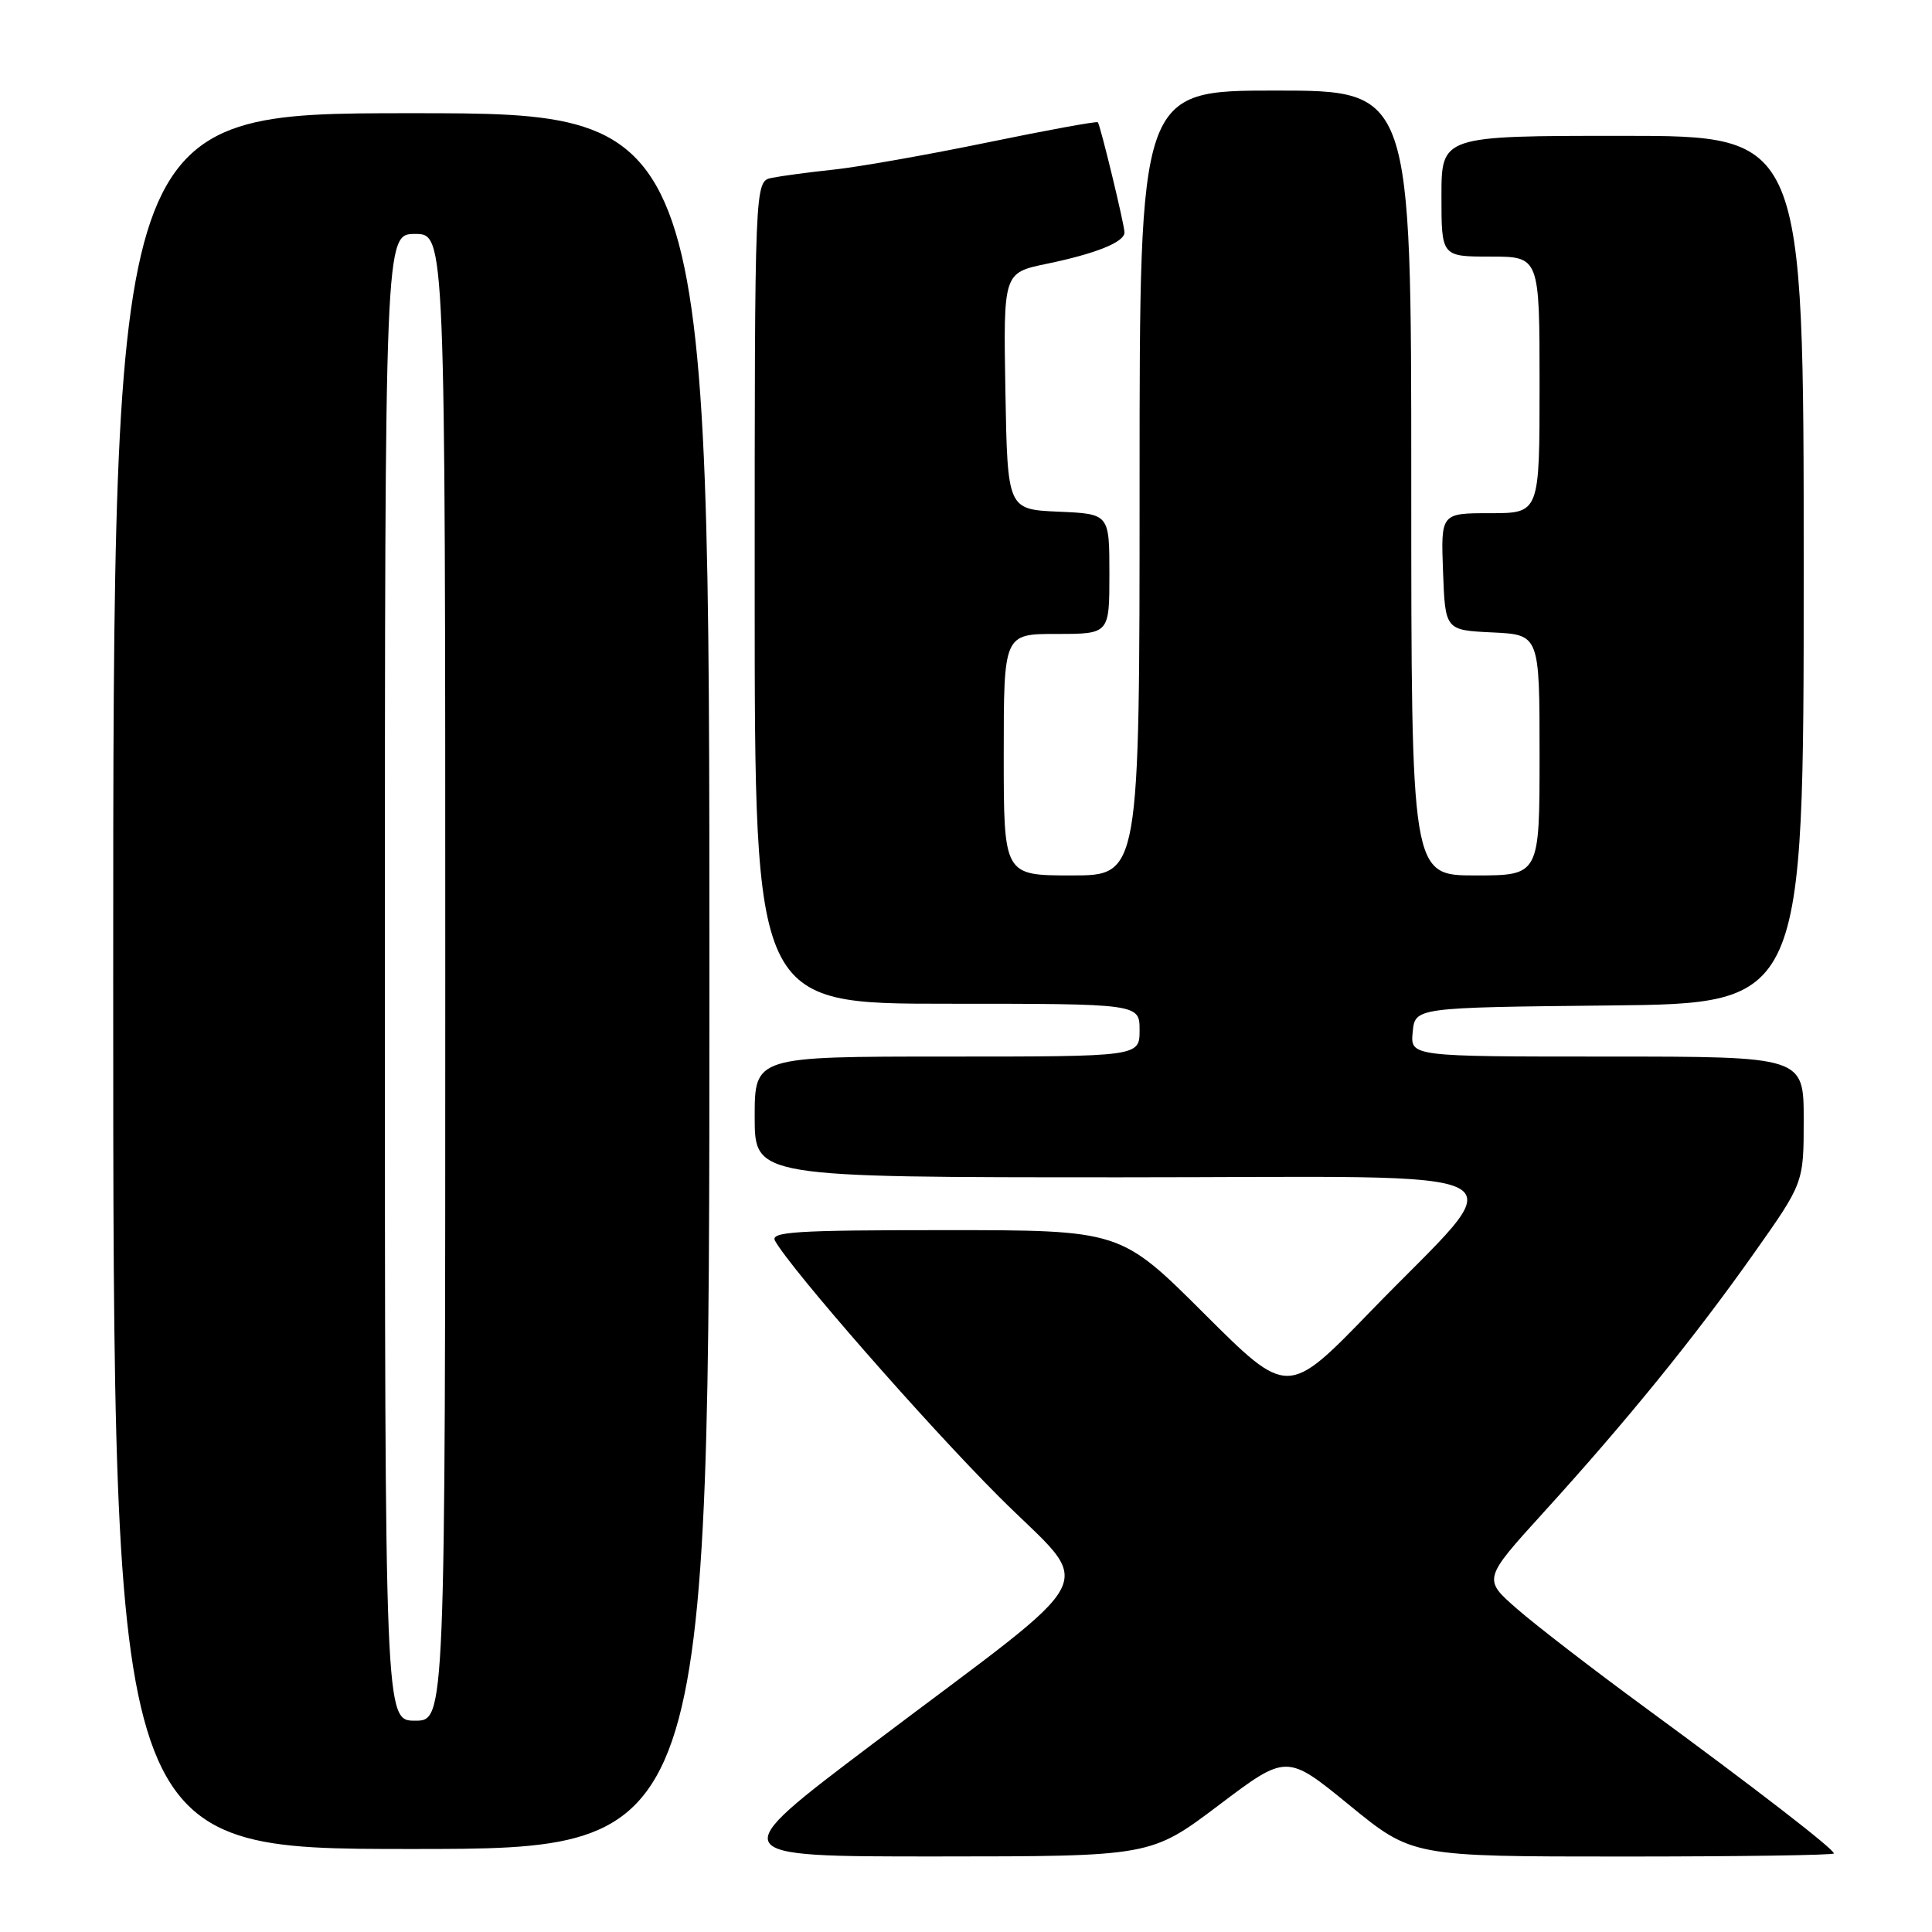 <?xml version="1.0" encoding="UTF-8" standalone="no"?>
<!DOCTYPE svg PUBLIC "-//W3C//DTD SVG 1.1//EN" "http://www.w3.org/Graphics/SVG/1.1/DTD/svg11.dtd" >
<svg xmlns="http://www.w3.org/2000/svg" xmlns:xlink="http://www.w3.org/1999/xlink" version="1.1" viewBox="0 0 256 256">
 <g >
 <path fill="currentColor"
d=" M 161.50 239.19 C 170.49 232.40 170.49 232.40 178.81 239.20 C 187.13 246.00 187.13 246.00 215.07 246.00 C 230.43 246.00 243.00 245.82 243.00 245.59 C 243.00 245.01 232.65 237.01 218.00 226.27 C 211.12 221.23 203.48 215.34 201.00 213.17 C 196.50 209.24 196.50 209.24 204.56 200.37 C 215.60 188.22 224.51 177.25 232.37 166.12 C 239.00 156.74 239.00 156.74 239.00 148.37 C 239.00 140.00 239.00 140.00 212.94 140.00 C 186.87 140.00 186.87 140.00 187.19 136.75 C 187.50 133.50 187.50 133.50 213.25 133.23 C 239.00 132.97 239.00 132.97 239.00 75.48 C 239.00 18.00 239.00 18.00 215.00 18.00 C 191.00 18.00 191.00 18.00 191.00 26.00 C 191.00 34.00 191.00 34.00 197.50 34.00 C 204.00 34.00 204.00 34.00 204.00 51.00 C 204.00 68.00 204.00 68.00 197.46 68.00 C 190.92 68.00 190.92 68.00 191.21 75.75 C 191.50 83.50 191.50 83.50 197.75 83.80 C 204.00 84.10 204.00 84.10 204.00 100.05 C 204.00 116.00 204.00 116.00 195.50 116.00 C 187.00 116.00 187.00 116.00 187.00 64.00 C 187.00 12.00 187.00 12.00 169.00 12.00 C 151.00 12.00 151.00 12.00 151.00 64.00 C 151.00 116.00 151.00 116.00 142.00 116.00 C 133.00 116.00 133.00 116.00 133.00 100.00 C 133.00 84.00 133.00 84.00 140.00 84.00 C 147.00 84.00 147.00 84.00 147.00 76.05 C 147.00 68.09 147.00 68.09 140.25 67.80 C 133.50 67.50 133.50 67.50 133.22 51.83 C 132.95 36.15 132.95 36.15 138.67 34.96 C 145.21 33.61 149.00 32.08 149.00 30.80 C 149.00 29.79 145.82 16.66 145.47 16.20 C 145.34 16.04 138.77 17.24 130.87 18.87 C 122.97 20.50 113.80 22.12 110.50 22.47 C 107.20 22.82 103.49 23.32 102.25 23.57 C 100.00 24.04 100.00 24.04 100.00 78.52 C 100.00 133.00 100.00 133.00 125.50 133.00 C 151.00 133.00 151.00 133.00 151.00 136.50 C 151.00 140.00 151.00 140.00 125.50 140.00 C 100.00 140.00 100.00 140.00 100.00 148.00 C 100.00 156.00 100.00 156.00 148.57 156.00 C 204.64 156.00 200.81 153.93 181.57 173.80 C 170.63 185.10 170.63 185.10 159.55 174.05 C 148.47 163.00 148.47 163.00 125.18 163.00 C 105.40 163.00 102.02 163.21 102.70 164.42 C 104.90 168.31 122.72 188.67 132.37 198.32 C 145.15 211.10 147.07 207.34 115.68 231.04 C 95.86 246.00 95.86 246.00 124.18 245.99 C 152.50 245.98 152.50 245.98 161.50 239.19 Z  M 94.00 130.00 C 94.00 15.00 94.00 15.00 54.50 15.00 C 15.00 15.00 15.00 15.00 15.00 130.00 C 15.00 245.00 15.00 245.00 54.50 245.00 C 94.00 245.00 94.00 245.00 94.00 130.00 Z  M 51.00 129.50 C 51.00 31.00 51.00 31.00 55.00 31.00 C 59.00 31.00 59.00 31.00 59.00 129.50 C 59.00 228.00 59.00 228.00 55.00 228.00 C 51.00 228.00 51.00 228.00 51.00 129.50 Z "/>
</g>
</svg>